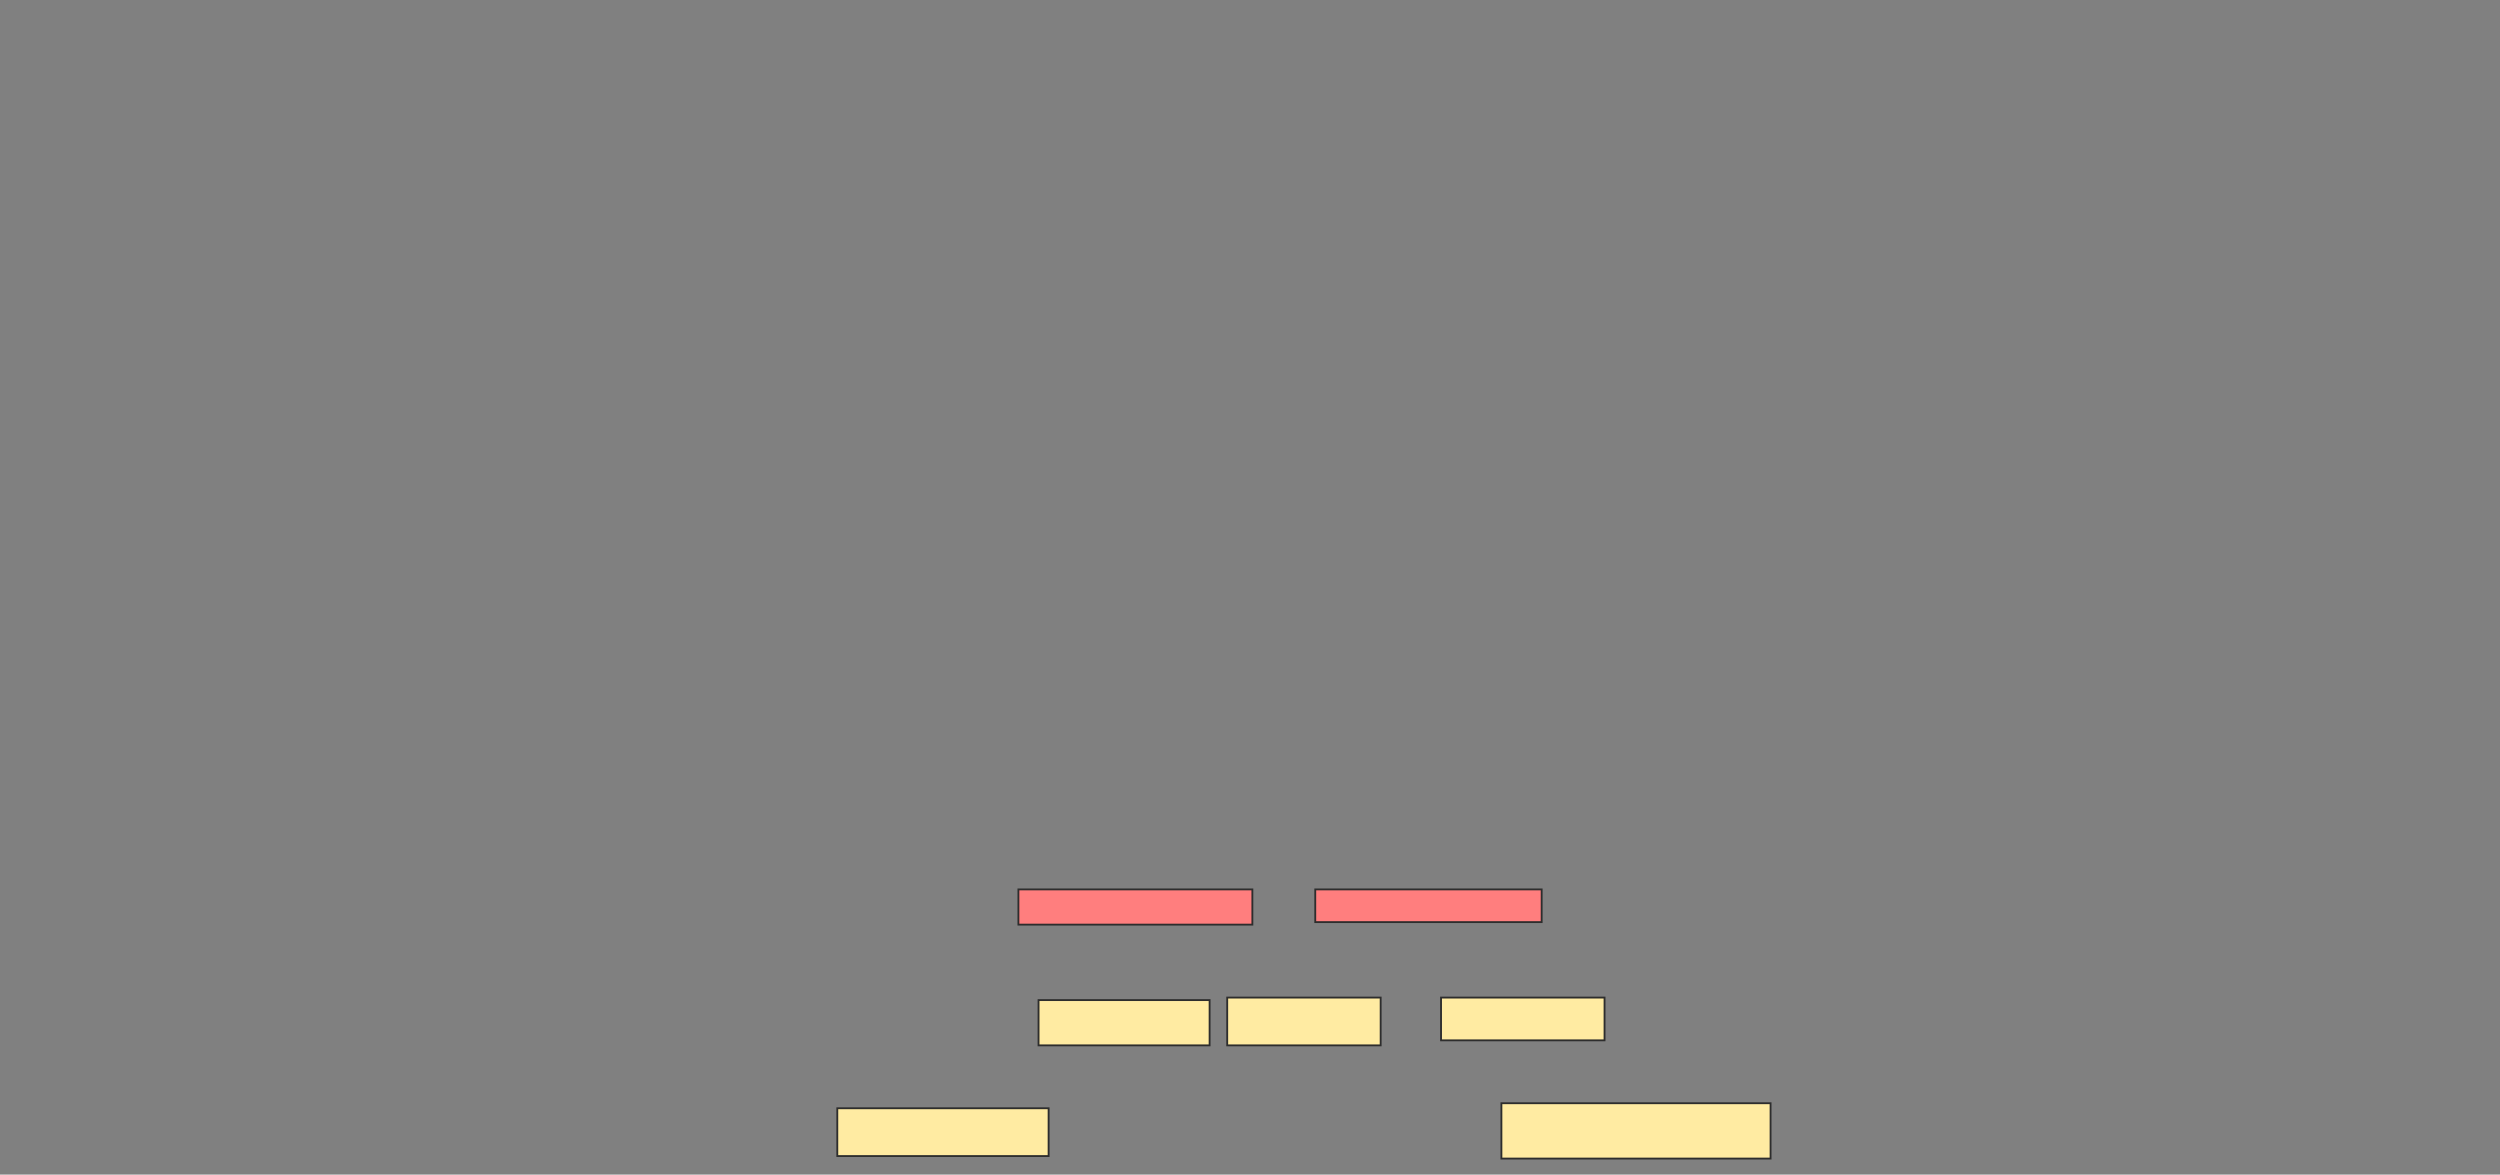 <svg xmlns="http://www.w3.org/2000/svg" width="1343" height="631">
 <rect width="100%" height="100%" fill="#808080" stroke="none"/>
 <!-- Created with Image Occlusion Enhanced -->
 <g>
  <title>Labels</title>
 </g>
 <g>
  <title>Masks</title>
  <g id="dab75e031b184d099102ead7eee9777e-ao-1" class="qshape">
   <rect height="18.919" width="125.676" y="477.789" x="547.095" stroke="#2D2D2D" fill="#FF7E7E" class="qshape"/>
   <rect height="17.568" width="121.622" y="477.789" x="706.555" stroke="#2D2D2D" fill="#FF7E7E" class="qshape"/>
  </g>
  <g id="dab75e031b184d099102ead7eee9777e-ao-2">
   <rect height="24.324" width="91.892" y="537.248" x="557.906" stroke="#2D2D2D" fill="#FFEBA2"/>
   <rect height="25.676" width="82.432" y="535.897" x="659.257" stroke="#2D2D2D" fill="#FFEBA2"/>
   <rect height="22.973" width="87.838" y="535.897" x="774.122" stroke="#2D2D2D" fill="#FFEBA2"/>
  </g>
  <g id="dab75e031b184d099102ead7eee9777e-ao-3">
   <rect height="25.676" width="113.514" y="595.357" x="449.798" stroke="#2D2D2D" fill="#FFEBA2"/>
   <rect height="29.73" width="144.595" y="592.654" x="806.555" stroke="#2D2D2D" fill="#FFEBA2"/>
  </g>
 </g>
</svg>